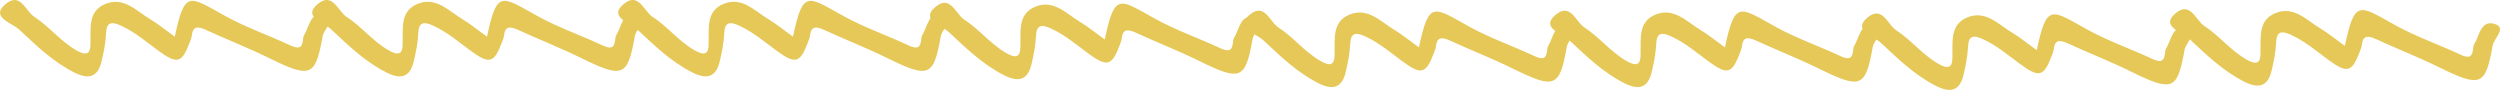 <?xml version="1.0" encoding="UTF-8"?>
<svg id="Layer_1" data-name="Layer 1" xmlns="http://www.w3.org/2000/svg" viewBox="0 0 471.83 16.96">
  <defs>
    <style>
      .cls-1 {
        fill: #e6c858;
      }
    </style>
  </defs>
  <g>
    <path class="cls-1" d="m91.91,6.93c1.9-9.04,2.78-7.61,9.65-3.84,3.83,2.1,8.11,3.59,12.12,5.46,1.45.67,2.22.65,2.41-.91.04-.35.05-.73.23-1.03.97-1.54,1.2-4.48,3.68-3.88,2.67.64.04,2.77-.19,4.1-1.37,7.73-2.28,7.97-10.23,4.07-3.84-1.89-7.89-3.46-11.8-5.26-1.61-.74-2.48-.64-2.66,1.08-.05.46-.25.91-.42,1.35-1.47,3.88-2.38,4.08-5.95,1.45-2.25-1.65-4.35-3.47-7-4.68-1.72-.79-2.7-.71-2.8,1.32-.09,1.85-.44,3.71-.89,5.53-.64,2.58-2.13,3.51-5.13,1.99-4.15-2.1-7.24-5.18-10.43-8.14-1.36-1.26-5.46-2.31-2.57-4.75,2.84-2.4,3.8,1.29,5.43,2.35,2.89,1.87,4.93,4.6,7.99,6.36,1.9,1.09,2.66.66,2.64-1.22,0-.12,0-.23,0-.35.07-2.67-.46-5.84,2.8-7.19,3.49-1.44,5.9,1.34,8.48,2.88,1.52.91,2.88,2.04,4.65,3.31Z"/>
    <path class="cls-1" d="m149.66,6.93c1.9-9.04,2.78-7.61,9.65-3.84,3.83,2.1,8.11,3.59,12.12,5.46,1.45.67,2.22.65,2.41-.91.04-.35.05-.73.23-1.03.97-1.54,1.2-4.48,3.68-3.88,2.67.64.04,2.77-.19,4.1-1.37,7.73-2.28,7.97-10.23,4.07-3.84-1.89-7.89-3.46-11.8-5.26-1.61-.74-2.48-.64-2.66,1.08-.05.46-.25.91-.42,1.35-1.47,3.88-2.38,4.08-5.95,1.45-2.25-1.65-4.35-3.47-7-4.68-1.72-.79-2.7-.71-2.8,1.32-.09,1.85-.44,3.71-.89,5.53-.64,2.58-2.13,3.51-5.13,1.99-4.15-2.1-7.24-5.18-10.43-8.14-1.36-1.26-5.46-2.31-2.57-4.75,2.84-2.4,3.8,1.29,5.43,2.35,2.89,1.87,4.93,4.6,7.99,6.36,1.9,1.09,2.66.66,2.64-1.22,0-.12,0-.23,0-.35.07-2.67-.46-5.84,2.8-7.19,3.49-1.44,5.9,1.34,8.48,2.88,1.52.91,2.88,2.04,4.65,3.31Z"/>
    <path class="cls-1" d="m208.5,7.46c1.9-9.04,2.78-7.61,9.65-3.84,3.83,2.1,8.11,3.59,12.12,5.46,1.45.67,2.22.65,2.41-.91.04-.35.05-.73.23-1.03.97-1.54,1.2-4.48,3.68-3.88,2.67.64.04,2.77-.19,4.1-1.37,7.73-2.28,7.97-10.23,4.07-3.84-1.89-7.89-3.46-11.8-5.26-1.61-.74-2.48-.64-2.66,1.08-.05.46-.25.91-.42,1.35-1.47,3.88-2.38,4.08-5.95,1.45-2.25-1.65-4.35-3.47-7-4.68-1.72-.79-2.7-.71-2.8,1.32-.09,1.85-.44,3.71-.89,5.53-.64,2.58-2.13,3.51-5.13,1.99-4.15-2.1-7.24-5.18-10.43-8.14-1.36-1.26-5.46-2.31-2.57-4.75,2.84-2.4,3.8,1.29,5.43,2.35,2.89,1.87,4.93,4.6,7.99,6.36,1.9,1.09,2.66.66,2.64-1.22,0-.12,0-.23,0-.35.07-2.67-.46-5.84,2.8-7.19,3.49-1.44,5.9,1.34,8.48,2.88,1.52.91,2.88,2.04,4.65,3.31Z"/>
  </g>
  <g>
    <path class="cls-1" d="m267.8,8.95c1.9-9.04,2.78-7.61,9.65-3.84,3.83,2.1,8.11,3.59,12.12,5.46,1.45.67,2.22.65,2.41-.91.04-.35.05-.73.23-1.03.97-1.54,1.2-4.48,3.68-3.88,2.67.64.04,2.77-.19,4.1-1.37,7.73-2.28,7.97-10.23,4.07-3.84-1.89-7.89-3.46-11.8-5.26-1.61-.74-2.48-.64-2.66,1.08-.05.46-.25.91-.42,1.35-1.47,3.88-2.38,4.08-5.95,1.45-2.25-1.65-4.35-3.47-7-4.68-1.72-.79-2.7-.71-2.8,1.32-.09,1.85-.44,3.71-.89,5.53-.64,2.58-2.13,3.51-5.13,1.99-4.15-2.1-7.24-5.18-10.43-8.14-1.36-1.26-5.46-2.31-2.57-4.75,2.84-2.4,3.8,1.29,5.43,2.35,2.89,1.87,4.93,4.6,7.99,6.36,1.9,1.09,2.66.66,2.64-1.22,0-.12,0-.23,0-.35.07-2.67-.46-5.84,2.8-7.19,3.49-1.44,5.9,1.34,8.48,2.88,1.52.91,2.88,2.04,4.65,3.31Z"/>
    <path class="cls-1" d="m325.55,8.95c1.9-9.04,2.78-7.61,9.65-3.84,3.83,2.1,8.11,3.59,12.12,5.46,1.45.67,2.22.65,2.41-.91.04-.35.05-.73.23-1.03.97-1.54,1.2-4.48,3.68-3.88,2.67.64.04,2.77-.19,4.1-1.37,7.73-2.28,7.97-10.23,4.07-3.84-1.89-7.89-3.46-11.8-5.26-1.61-.74-2.48-.64-2.66,1.08-.05.46-.25.91-.42,1.35-1.47,3.88-2.38,4.08-5.95,1.45-2.25-1.65-4.35-3.47-7-4.68-1.72-.79-2.7-.71-2.8,1.32-.09,1.85-.44,3.71-.89,5.53-.64,2.58-2.13,3.51-5.13,1.99-4.15-2.1-7.24-5.18-10.43-8.14-1.36-1.26-5.46-2.31-2.57-4.75,2.84-2.4,3.8,1.29,5.43,2.35,2.89,1.87,4.93,4.6,7.99,6.36,1.9,1.09,2.66.66,2.64-1.22,0-.12,0-.23,0-.35.07-2.67-.46-5.84,2.8-7.19,3.49-1.44,5.9,1.34,8.48,2.88,1.52.91,2.88,2.04,4.65,3.31Z"/>
    <path class="cls-1" d="m384.4,9.48c1.9-9.04,2.78-7.61,9.65-3.84,3.83,2.1,8.11,3.59,12.12,5.46,1.45.67,2.22.65,2.41-.91.04-.35.05-.73.23-1.03.97-1.54,1.2-4.48,3.68-3.88,2.67.64.04,2.77-.19,4.1-1.37,7.73-2.28,7.97-10.23,4.07-3.84-1.89-7.89-3.46-11.8-5.26-1.61-.74-2.48-.64-2.66,1.08-.05.46-.25.91-.42,1.35-1.47,3.88-2.38,4.08-5.95,1.45-2.25-1.65-4.35-3.47-7-4.68-1.72-.79-2.7-.71-2.8,1.32-.09,1.85-.44,3.71-.89,5.53-.64,2.58-2.13,3.51-5.13,1.99-4.15-2.1-7.24-5.18-10.43-8.14-1.36-1.26-5.46-2.31-2.57-4.75,2.84-2.4,3.8,1.29,5.43,2.35,2.89,1.87,4.93,4.6,7.99,6.36,1.9,1.09,2.66.66,2.64-1.22,0-.12,0-.23,0-.35.07-2.67-.46-5.84,2.8-7.19,3.49-1.44,5.9,1.34,8.48,2.88,1.52.91,2.88,2.04,4.65,3.31Z"/>
  </g>
  <path class="cls-1" d="m442.55,8.67c1.9-9.04,2.78-7.61,9.65-3.84,3.83,2.1,8.11,3.59,12.12,5.46,1.45.67,2.22.65,2.41-.91.04-.35.05-.73.23-1.03.97-1.54,1.2-4.48,3.68-3.88,2.67.64.04,2.77-.19,4.1-1.37,7.73-2.28,7.97-10.23,4.07-3.84-1.89-7.89-3.46-11.8-5.26-1.61-.74-2.48-.64-2.66,1.08-.05.46-.25.91-.42,1.35-1.47,3.88-2.38,4.08-5.95,1.45-2.25-1.65-4.35-3.47-7-4.68-1.72-.79-2.7-.71-2.8,1.32-.09,1.85-.44,3.71-.89,5.53-.64,2.58-2.13,3.51-5.13,1.99-4.15-2.1-7.24-5.18-10.43-8.14-1.36-1.26-5.46-2.31-2.57-4.75,2.84-2.4,3.8,1.29,5.43,2.35,2.89,1.87,4.93,4.6,7.99,6.36,1.9,1.09,2.66.66,2.64-1.22,0-.12,0-.23,0-.35.07-2.67-.46-5.84,2.8-7.19,3.49-1.44,5.9,1.34,8.48,2.88,1.52.91,2.88,2.04,4.65,3.31Z"/>
  <path class="cls-1" d="m32.99,6.93c1.9-9.04,2.78-7.61,9.65-3.84,3.83,2.1,8.11,3.59,12.12,5.46,1.45.67,2.22.65,2.41-.91.04-.35.05-.73.23-1.03.97-1.54,1.2-4.48,3.68-3.88,2.67.64.04,2.77-.19,4.1-1.37,7.73-2.28,7.97-10.23,4.07-3.84-1.89-7.89-3.46-11.8-5.26-1.61-.74-2.48-.64-2.66,1.08-.05.46-.25.91-.42,1.35-1.47,3.88-2.38,4.08-5.95,1.45-2.25-1.65-4.35-3.47-7-4.68-1.72-.79-2.7-.71-2.8,1.32-.09,1.85-.44,3.71-.89,5.53-.64,2.58-2.13,3.51-5.13,1.99-4.15-2.1-7.24-5.18-10.43-8.14C2.22,4.29-1.88,3.24,1.01.8c2.84-2.4,3.8,1.29,5.43,2.35,2.89,1.87,4.93,4.6,7.99,6.36,1.9,1.09,2.66.66,2.64-1.22,0-.12,0-.23,0-.35.07-2.67-.46-5.84,2.8-7.19,3.49-1.44,5.9,1.34,8.48,2.88,1.52.91,2.88,2.04,4.65,3.31Z"/>
</svg>